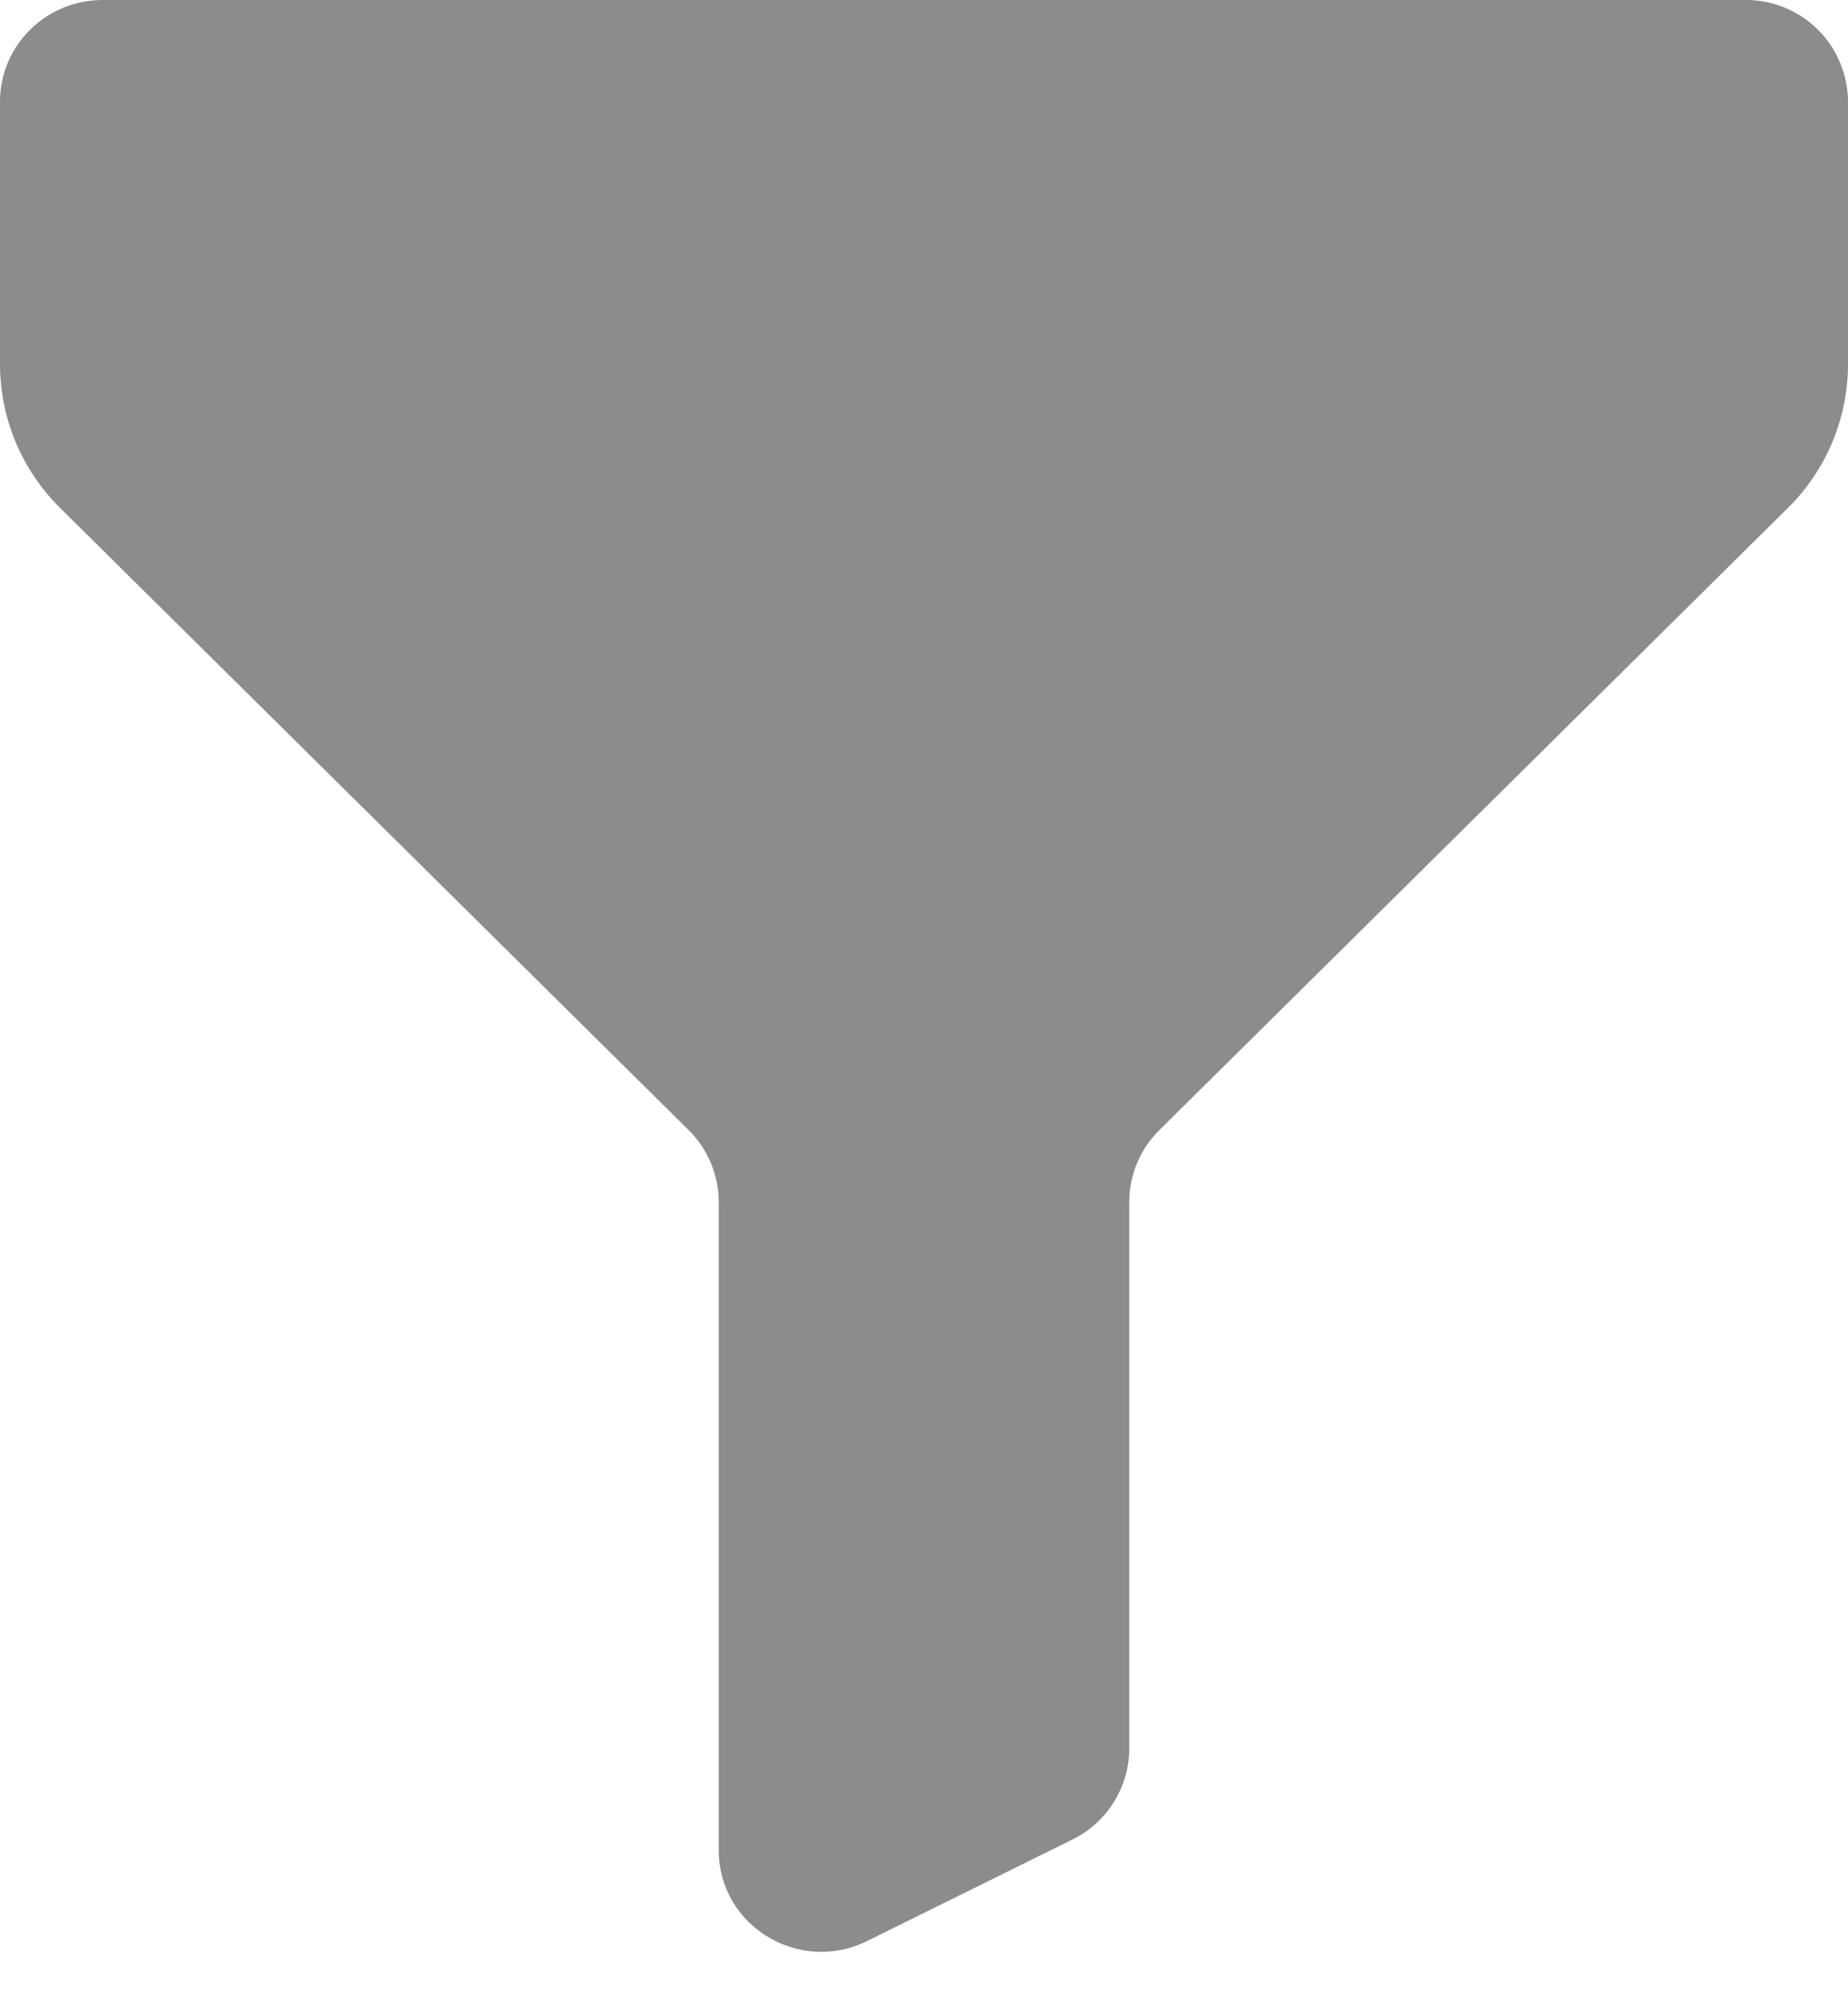 <svg width="12" height="13" viewBox="0 0 12 13" fill="none" xmlns="http://www.w3.org/2000/svg">
<path d="M6.965 11.937C7.075 11.883 7.168 11.799 7.233 11.694C7.298 11.59 7.333 11.47 7.333 11.347V7.8C7.333 7.625 7.403 7.457 7.529 7.333L11.609 3.297C11.733 3.175 11.831 3.03 11.898 2.87C11.965 2.71 12 2.538 12 2.364V0.66C12 0.573 11.982 0.487 11.948 0.406C11.915 0.326 11.866 0.253 11.804 0.192C11.742 0.13 11.668 0.082 11.588 0.049C11.507 0.016 11.421 -0.001 11.333 1.21057e-05H0.667C0.298 1.21057e-05 0 0.295 0 0.66V2.364C0 2.714 0.141 3.05 0.391 3.297L4.471 7.333C4.533 7.394 4.582 7.467 4.616 7.547C4.649 7.627 4.667 7.713 4.667 7.8V12.007C4.667 12.497 5.188 12.815 5.631 12.596L6.965 11.937Z" fill="#8C8B8E"/>
</svg>
